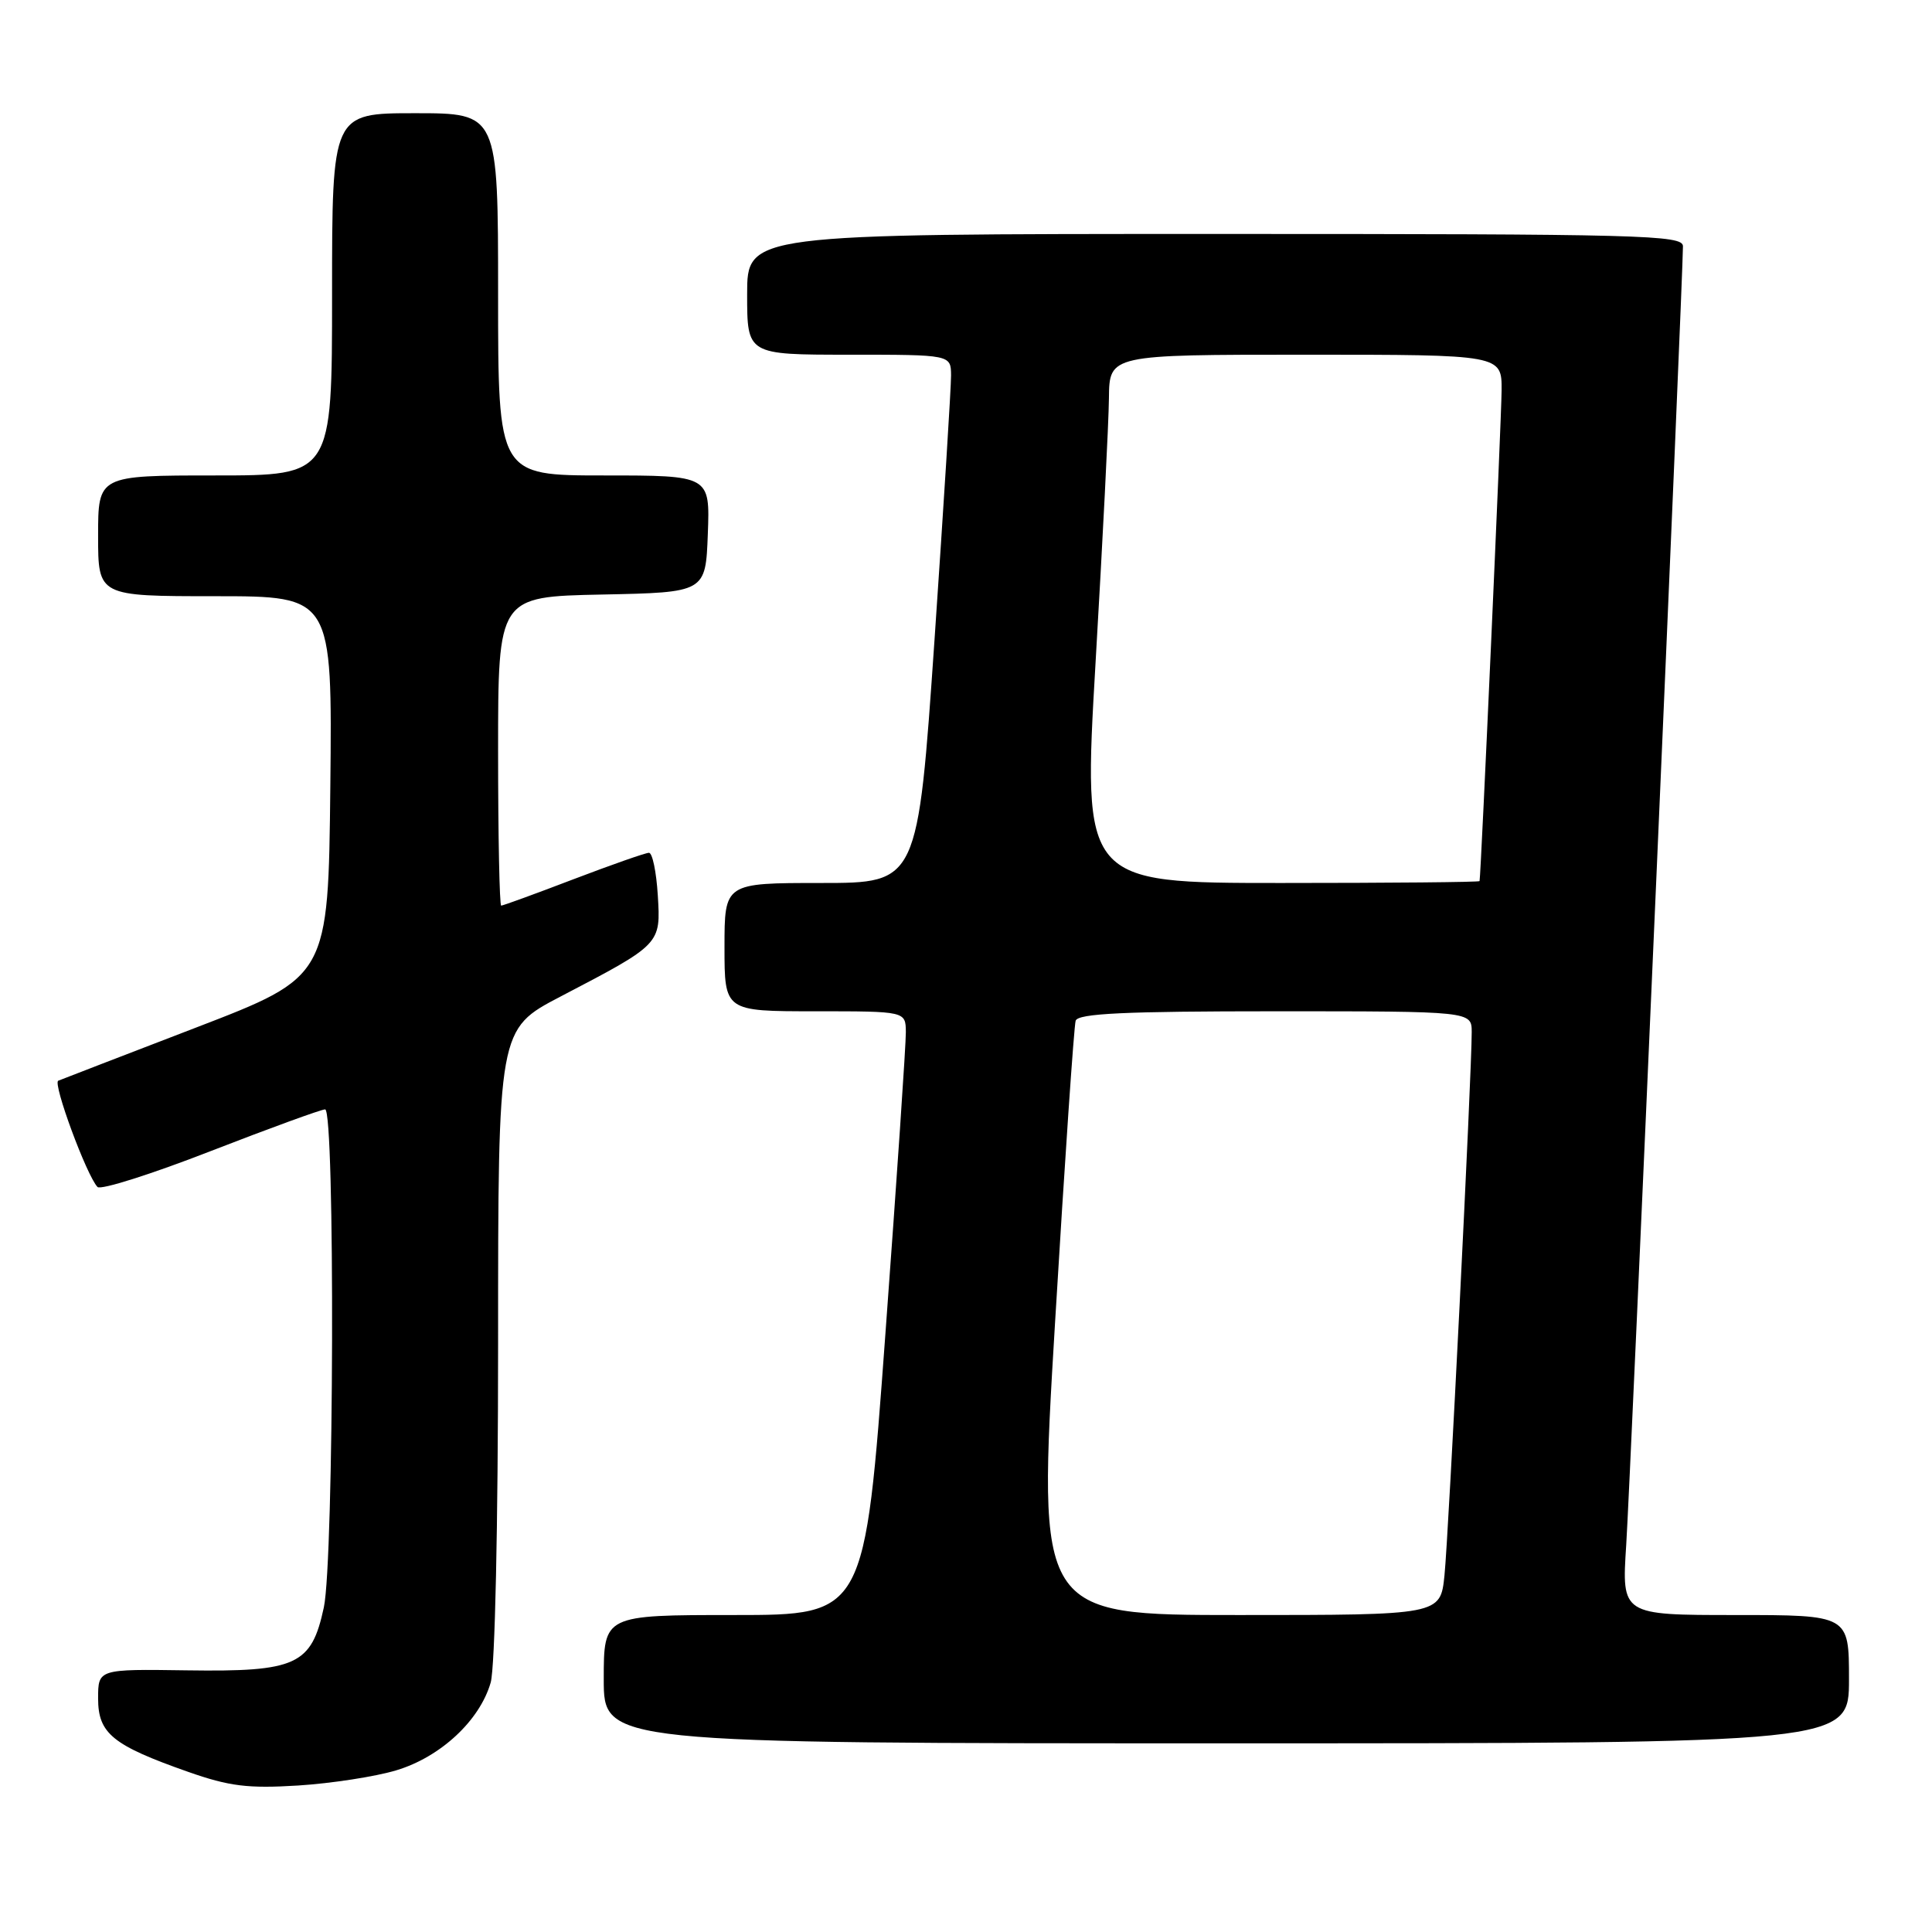 <?xml version="1.0" encoding="UTF-8" standalone="no"?>
<!DOCTYPE svg PUBLIC "-//W3C//DTD SVG 1.1//EN" "http://www.w3.org/Graphics/SVG/1.1/DTD/svg11.dtd" >
<svg xmlns="http://www.w3.org/2000/svg" xmlns:xlink="http://www.w3.org/1999/xlink" version="1.1" viewBox="0 0 256 256">
 <g >
 <path fill="currentColor"
d=" M 52.53 234.57 C 58.38 232.81 63.58 227.97 65.02 222.94 C 65.59 220.94 66.00 202.19 66.00 177.94 C 66.00 136.37 66.00 136.37 74.25 132.06 C 87.62 125.08 87.56 125.14 87.16 118.61 C 86.97 115.53 86.45 113.00 85.99 113.00 C 85.54 113.00 81.04 114.58 76.00 116.50 C 70.96 118.43 66.64 120.00 66.41 120.00 C 66.19 120.00 66.00 110.79 66.00 99.53 C 66.00 79.06 66.00 79.06 79.75 78.78 C 93.50 78.50 93.50 78.50 93.79 70.75 C 94.08 63.00 94.08 63.00 80.04 63.00 C 66.00 63.00 66.00 63.00 66.00 39.00 C 66.00 15.00 66.00 15.00 55.00 15.00 C 44.00 15.00 44.00 15.00 44.00 39.00 C 44.00 63.00 44.00 63.00 28.50 63.00 C 13.00 63.00 13.00 63.00 13.00 71.00 C 13.00 79.00 13.00 79.00 28.52 79.00 C 44.03 79.00 44.03 79.00 43.77 104.21 C 43.50 129.42 43.50 129.42 26.00 136.15 C 16.38 139.85 8.15 143.02 7.72 143.20 C 6.95 143.51 11.48 155.77 12.92 157.28 C 13.33 157.72 20.08 155.58 27.91 152.53 C 35.74 149.49 42.57 147.00 43.08 147.00 C 44.41 147.00 44.26 206.68 42.91 212.99 C 41.27 220.63 39.30 221.54 24.78 221.33 C 13.00 221.16 13.00 221.16 13.00 225.06 C 13.00 229.70 14.92 231.26 24.93 234.78 C 30.39 236.70 32.85 237.00 39.50 236.59 C 43.90 236.31 49.76 235.41 52.53 234.57 Z  M 245.00 222.50 C 245.00 214.00 245.00 214.00 229.94 214.00 C 214.88 214.00 214.88 214.00 215.48 204.75 C 216.02 196.48 223.00 36.65 223.00 32.63 C 223.00 31.14 217.70 31.00 161.00 31.00 C 99.00 31.00 99.00 31.00 99.00 39.00 C 99.00 47.00 99.00 47.00 112.50 47.00 C 126.00 47.00 126.00 47.00 126.02 49.75 C 126.03 51.26 125.04 67.01 123.83 84.75 C 121.61 117.00 121.61 117.00 108.81 117.00 C 96.00 117.00 96.00 117.00 96.00 125.50 C 96.00 134.00 96.00 134.00 108.00 134.00 C 120.00 134.00 120.00 134.00 120.03 136.75 C 120.05 138.26 118.83 156.26 117.32 176.75 C 114.59 214.00 114.59 214.00 97.29 214.00 C 80.00 214.00 80.00 214.00 80.00 222.50 C 80.00 231.00 80.00 231.00 162.50 231.00 C 245.00 231.00 245.00 231.00 245.00 222.50 Z  M 139.80 175.25 C 141.08 153.94 142.31 135.94 142.53 135.25 C 142.84 134.29 149.02 134.00 168.97 134.00 C 195.00 134.00 195.00 134.00 195.01 136.75 C 195.02 142.09 191.94 203.57 191.40 208.75 C 190.86 214.00 190.86 214.00 164.16 214.00 C 137.47 214.00 137.47 214.00 139.80 175.25 Z  M 145.17 87.75 C 146.11 71.66 146.91 55.91 146.94 52.75 C 147.00 47.00 147.00 47.00 173.00 47.00 C 199.00 47.00 199.00 47.00 198.97 51.75 C 198.94 55.62 196.24 115.90 196.05 116.75 C 196.02 116.89 184.18 117.00 169.73 117.00 C 143.47 117.00 143.47 117.00 145.17 87.75 Z "/>
</g>
</svg>